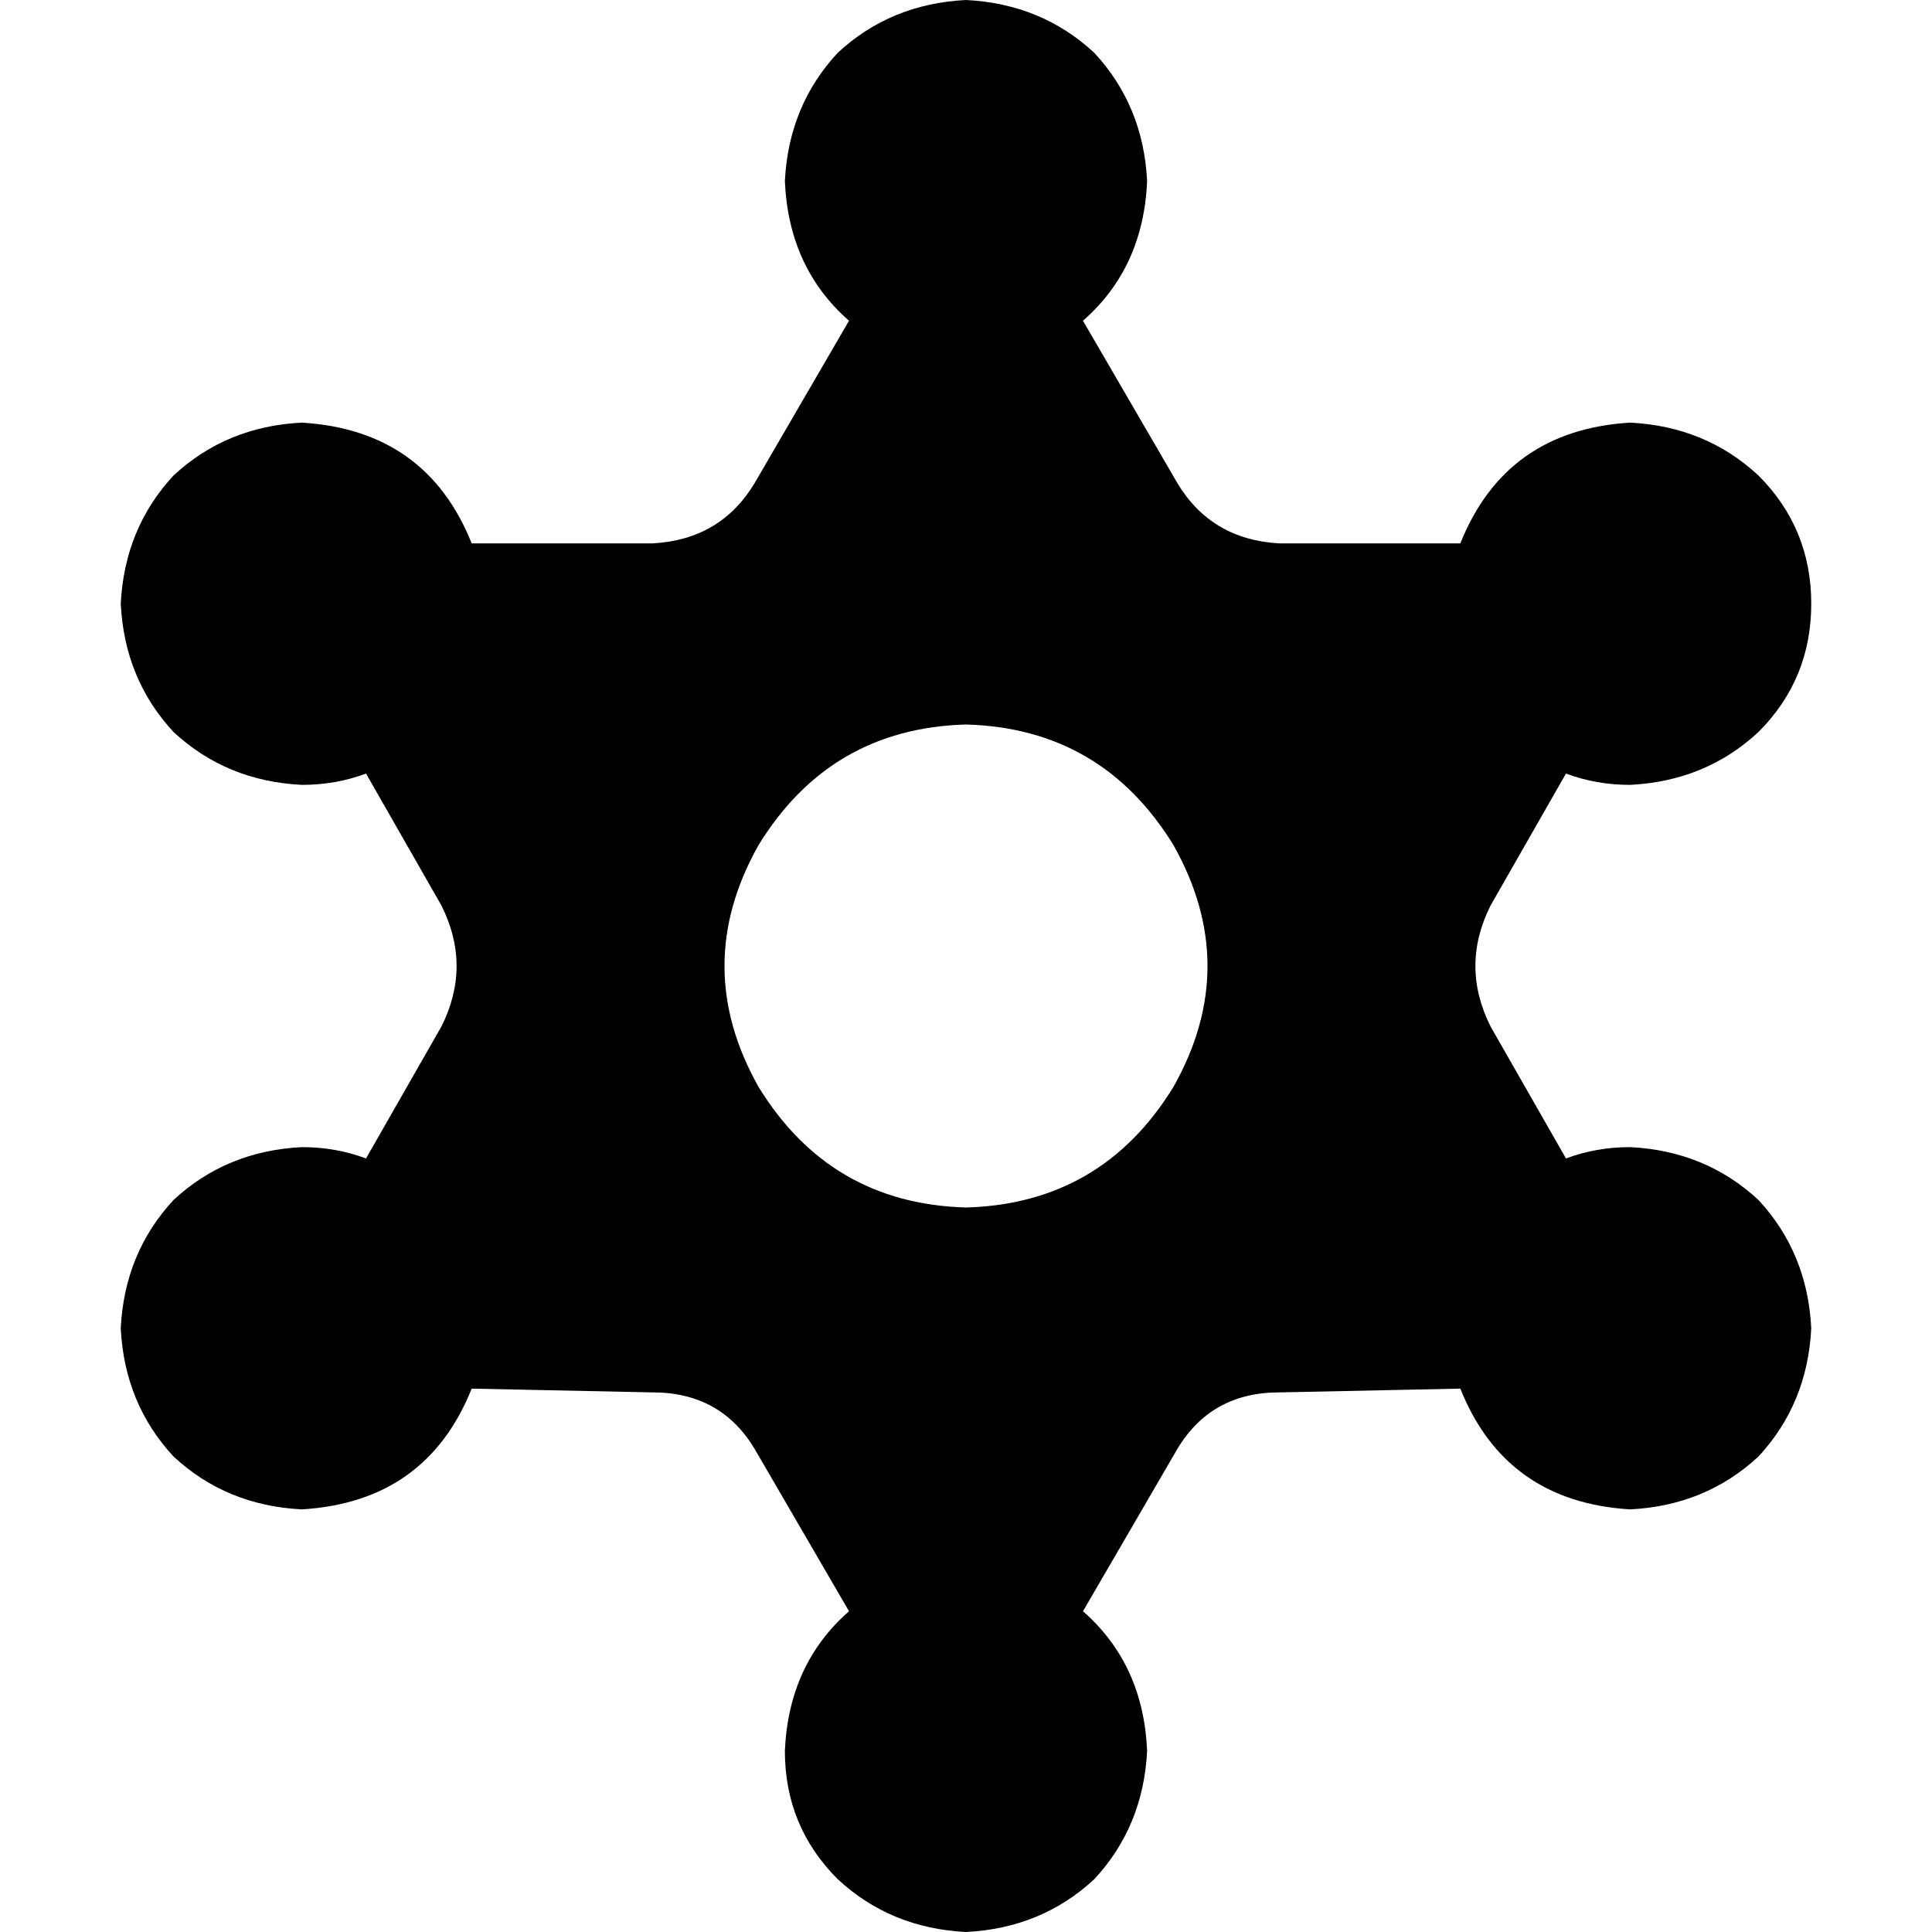 <svg xmlns="http://www.w3.org/2000/svg" viewBox="0 0 512 512">
  <path d="M 304 48 Q 303 71 287 85 L 312 128 Q 321 143 339 144 L 387 144 Q 399 114 432 112 Q 452 113 466 126 Q 480 140 480 160 Q 480 180 466 194 Q 452 207 432 208 Q 423 208 415 205 L 395 240 Q 387 256 395 272 L 415 307 Q 423 304 432 304 Q 452 305 466 318 Q 479 332 480 352 Q 479 372 466 386 Q 452 399 432 400 Q 399 398 387 368 L 339 369 Q 321 369 312 384 L 287 427 Q 303 441 304 464 Q 303 484 290 498 Q 276 511 256 512 Q 236 511 222 498 Q 208 484 208 464 Q 209 441 225 427 L 200 384 Q 191 369 173 369 L 125 368 Q 113 398 80 400 Q 60 399 46 386 Q 33 372 32 352 Q 33 332 46 318 Q 60 305 80 304 Q 89 304 97 307 L 117 272 Q 125 256 117 240 L 97 205 Q 89 208 80 208 Q 60 207 46 194 Q 33 180 32 160 Q 33 140 46 126 Q 60 113 80 112 Q 113 114 125 144 L 173 144 Q 191 143 200 128 L 225 85 Q 209 71 208 48 Q 209 28 222 14 Q 236 1 256 0 Q 276 1 290 14 Q 303 28 304 48 L 304 48 Z M 256 320 Q 292 319 311 288 Q 329 256 311 224 Q 292 193 256 192 Q 220 193 201 224 Q 183 256 201 288 Q 220 319 256 320 L 256 320 Z" />
</svg>
